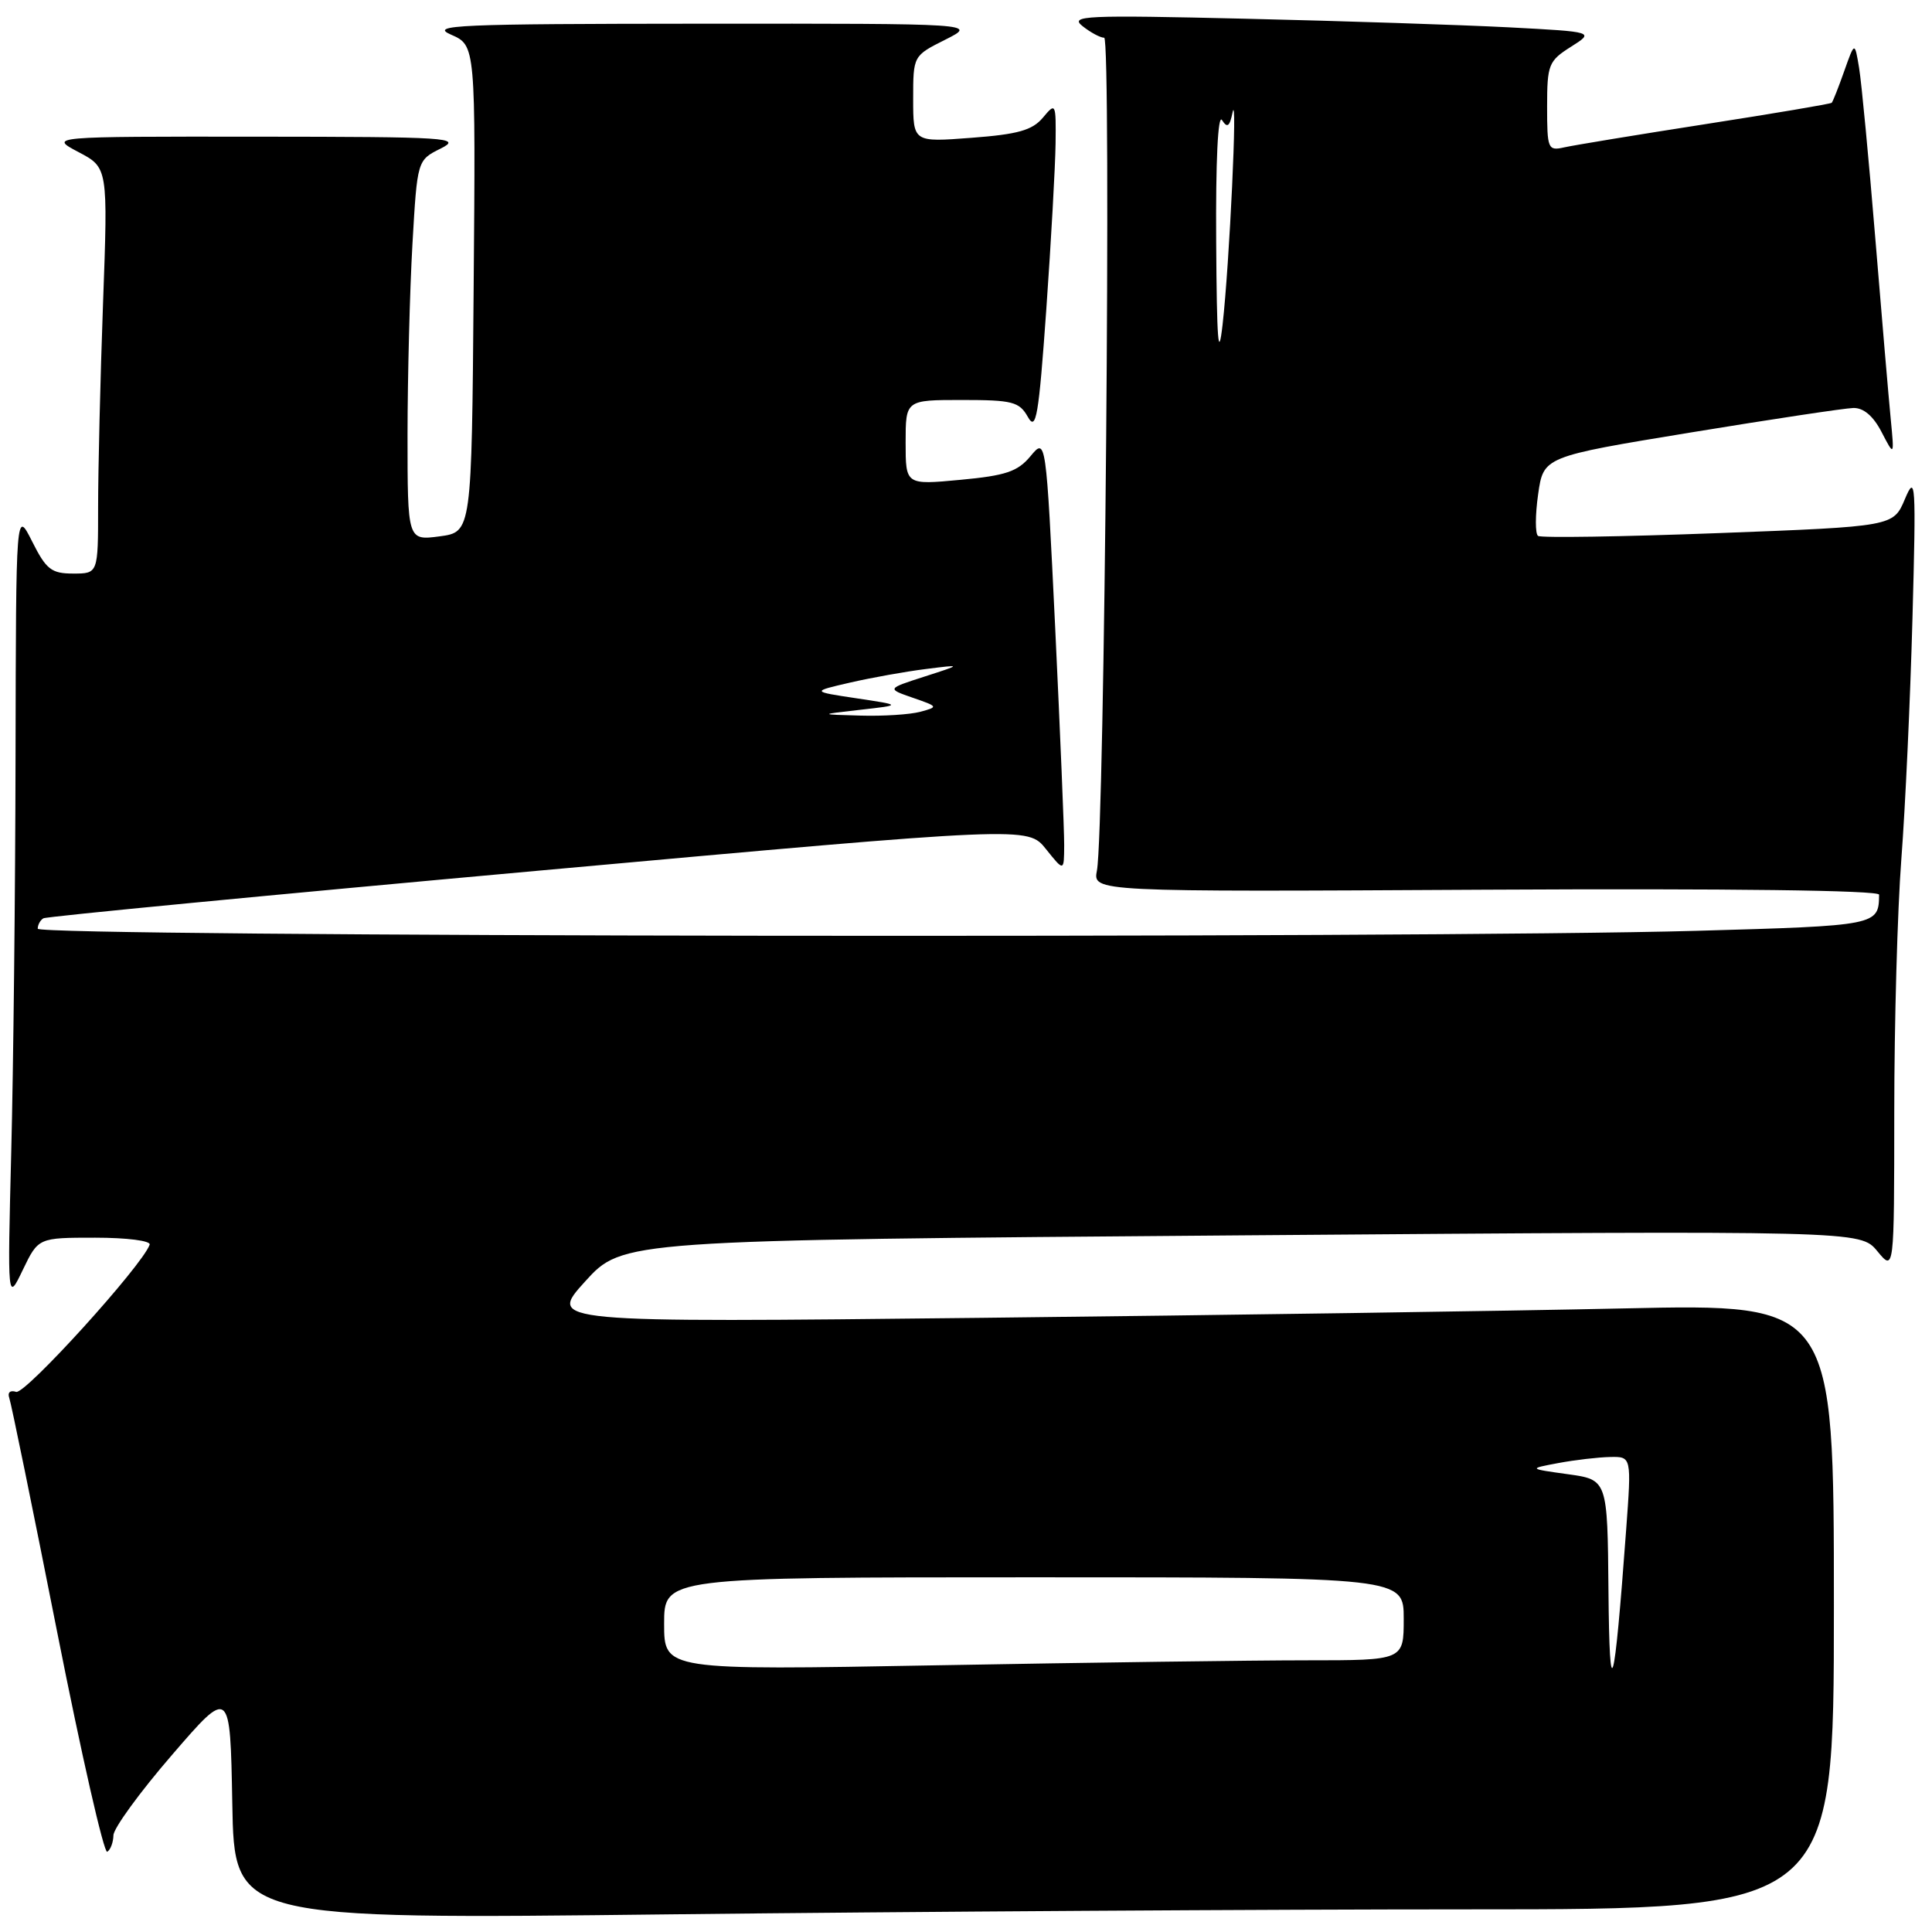 <?xml version="1.0" encoding="UTF-8" standalone="no"?>
<!DOCTYPE svg PUBLIC "-//W3C//DTD SVG 1.1//EN" "http://www.w3.org/Graphics/SVG/1.1/DTD/svg11.dtd" >
<svg xmlns="http://www.w3.org/2000/svg" xmlns:xlink="http://www.w3.org/1999/xlink" version="1.1" viewBox="0 0 256 256">
 <g >
 <path fill="currentColor"
d=" M 194.75 253.00 C 243.00 253.00 243.00 253.00 243.00 212.88 C 243.00 172.76 243.00 172.76 215.25 173.37 C 199.99 173.71 161.64 174.27 130.04 174.62 C 72.59 175.25 72.59 175.25 77.54 169.79 C 82.50 164.33 82.50 164.33 164.50 163.69 C 246.50 163.06 246.50 163.06 248.75 165.78 C 250.99 168.50 250.99 168.50 251.00 147.30 C 251.00 135.65 251.42 120.57 251.94 113.80 C 252.46 107.04 253.12 92.72 253.41 82.00 C 253.90 63.87 253.83 62.75 252.41 66.13 C 250.88 69.76 250.88 69.76 227.69 70.64 C 214.94 71.12 204.18 71.29 203.80 71.01 C 203.41 70.73 203.42 68.25 203.81 65.50 C 204.52 60.51 204.52 60.51 224.01 57.31 C 234.73 55.55 244.43 54.09 245.57 54.06 C 246.92 54.02 248.22 55.12 249.32 57.25 C 251.01 60.50 251.01 60.50 250.53 55.50 C 250.26 52.75 249.34 41.95 248.48 31.50 C 247.62 21.05 246.66 10.93 246.34 9.00 C 245.76 5.50 245.76 5.50 244.37 9.42 C 243.61 11.58 242.86 13.47 242.71 13.62 C 242.56 13.77 235.03 15.04 225.97 16.45 C 216.91 17.86 208.49 19.25 207.25 19.53 C 205.11 20.01 205.00 19.74 205.00 14.12 C 205.00 8.57 205.20 8.07 208.14 6.21 C 211.29 4.22 211.29 4.22 199.89 3.62 C 193.63 3.30 177.93 2.78 165.00 2.48 C 143.74 1.98 141.69 2.07 143.44 3.46 C 144.51 4.31 145.80 5.00 146.31 5.00 C 147.28 5.00 146.36 110.07 145.35 115.34 C 144.80 118.18 144.80 118.18 196.90 117.89 C 229.15 117.72 248.99 117.97 248.99 118.55 C 248.94 122.63 248.82 122.66 224.73 123.34 C 188.10 124.37 5.00 124.14 5.00 123.06 C 5.00 122.54 5.34 121.92 5.75 121.68 C 6.16 121.44 35.68 118.60 71.35 115.37 C 136.19 109.50 136.19 109.50 138.59 112.50 C 140.99 115.50 140.99 115.50 141.01 112.00 C 141.02 110.08 140.48 97.13 139.82 83.23 C 138.60 57.97 138.60 57.97 136.55 60.44 C 134.85 62.49 133.28 63.02 127.25 63.58 C 120.00 64.26 120.00 64.26 120.00 58.63 C 120.00 53.00 120.00 53.00 127.46 53.00 C 134.16 53.00 135.06 53.23 136.20 55.25 C 137.29 57.19 137.63 55.22 138.64 41.00 C 139.28 31.93 139.83 22.02 139.87 19.00 C 139.93 13.64 139.89 13.55 138.19 15.59 C 136.79 17.26 134.88 17.80 128.72 18.26 C 121.00 18.85 121.00 18.85 121.00 13.12 C 121.00 7.39 121.00 7.39 125.25 5.26 C 129.50 3.12 129.50 3.12 93.00 3.14 C 60.52 3.16 56.86 3.32 59.76 4.59 C 63.03 6.02 63.03 6.02 62.76 38.26 C 62.50 70.50 62.50 70.50 58.25 71.07 C 54.00 71.63 54.00 71.63 54.00 57.57 C 54.01 49.83 54.30 38.49 54.65 32.36 C 55.29 21.22 55.29 21.22 58.40 19.68 C 61.27 18.24 59.50 18.13 34.00 18.11 C 6.50 18.09 6.50 18.09 10.40 20.15 C 14.31 22.21 14.31 22.21 13.65 40.26 C 13.29 50.19 13.00 62.30 13.00 67.16 C 13.00 76.00 13.00 76.00 9.70 76.00 C 6.81 76.00 6.12 75.46 4.26 71.75 C 2.12 67.50 2.12 67.50 2.06 100.09 C 2.03 118.01 1.77 141.64 1.49 152.59 C 0.99 172.50 0.99 172.50 3.03 168.25 C 5.08 164.00 5.08 164.00 12.62 164.00 C 16.83 164.00 20.02 164.41 19.83 164.93 C 18.83 167.73 3.31 184.83 2.14 184.43 C 1.35 184.17 0.97 184.51 1.23 185.24 C 1.48 185.93 4.33 199.85 7.56 216.18 C 10.79 232.50 13.78 245.63 14.21 245.37 C 14.65 245.10 15.01 244.12 15.03 243.19 C 15.04 242.26 18.53 237.47 22.78 232.55 C 30.50 223.60 30.50 223.60 30.78 238.96 C 31.05 254.33 31.05 254.33 88.78 253.66 C 120.52 253.30 168.21 253.00 194.75 253.00 Z  M 213.13 210.78 C 213.00 196.07 213.00 196.07 207.75 195.34 C 202.50 194.61 202.50 194.61 206.50 193.86 C 208.70 193.45 211.78 193.09 213.34 193.06 C 216.19 193.00 216.19 193.00 215.47 202.75 C 213.88 224.38 213.27 226.48 213.13 210.78 Z  M 88.00 215.16 C 88.00 209.00 88.00 209.00 137.00 209.00 C 186.00 209.00 186.00 209.00 186.00 214.50 C 186.00 220.00 186.00 220.00 173.16 220.00 C 166.10 220.00 144.05 220.30 124.16 220.66 C 88.00 221.32 88.00 221.32 88.00 215.16 Z  M 114.00 94.05 C 119.50 93.43 119.50 93.43 113.50 92.53 C 107.50 91.63 107.50 91.63 112.67 90.44 C 115.51 89.79 120.01 88.98 122.67 88.65 C 127.50 88.04 127.50 88.04 122.50 89.65 C 117.50 91.26 117.50 91.26 120.96 92.46 C 124.32 93.62 124.35 93.67 121.96 94.31 C 120.61 94.68 117.03 94.91 114.00 94.82 C 108.50 94.67 108.50 94.67 114.00 94.05 Z  M 161.15 32.00 C 161.08 21.38 161.38 15.06 161.92 15.91 C 162.62 17.01 162.93 16.78 163.32 14.91 C 164.01 11.57 162.91 35.02 162.00 43.00 C 161.44 47.92 161.23 45.23 161.15 32.00 Z "/>
</g>
</svg>